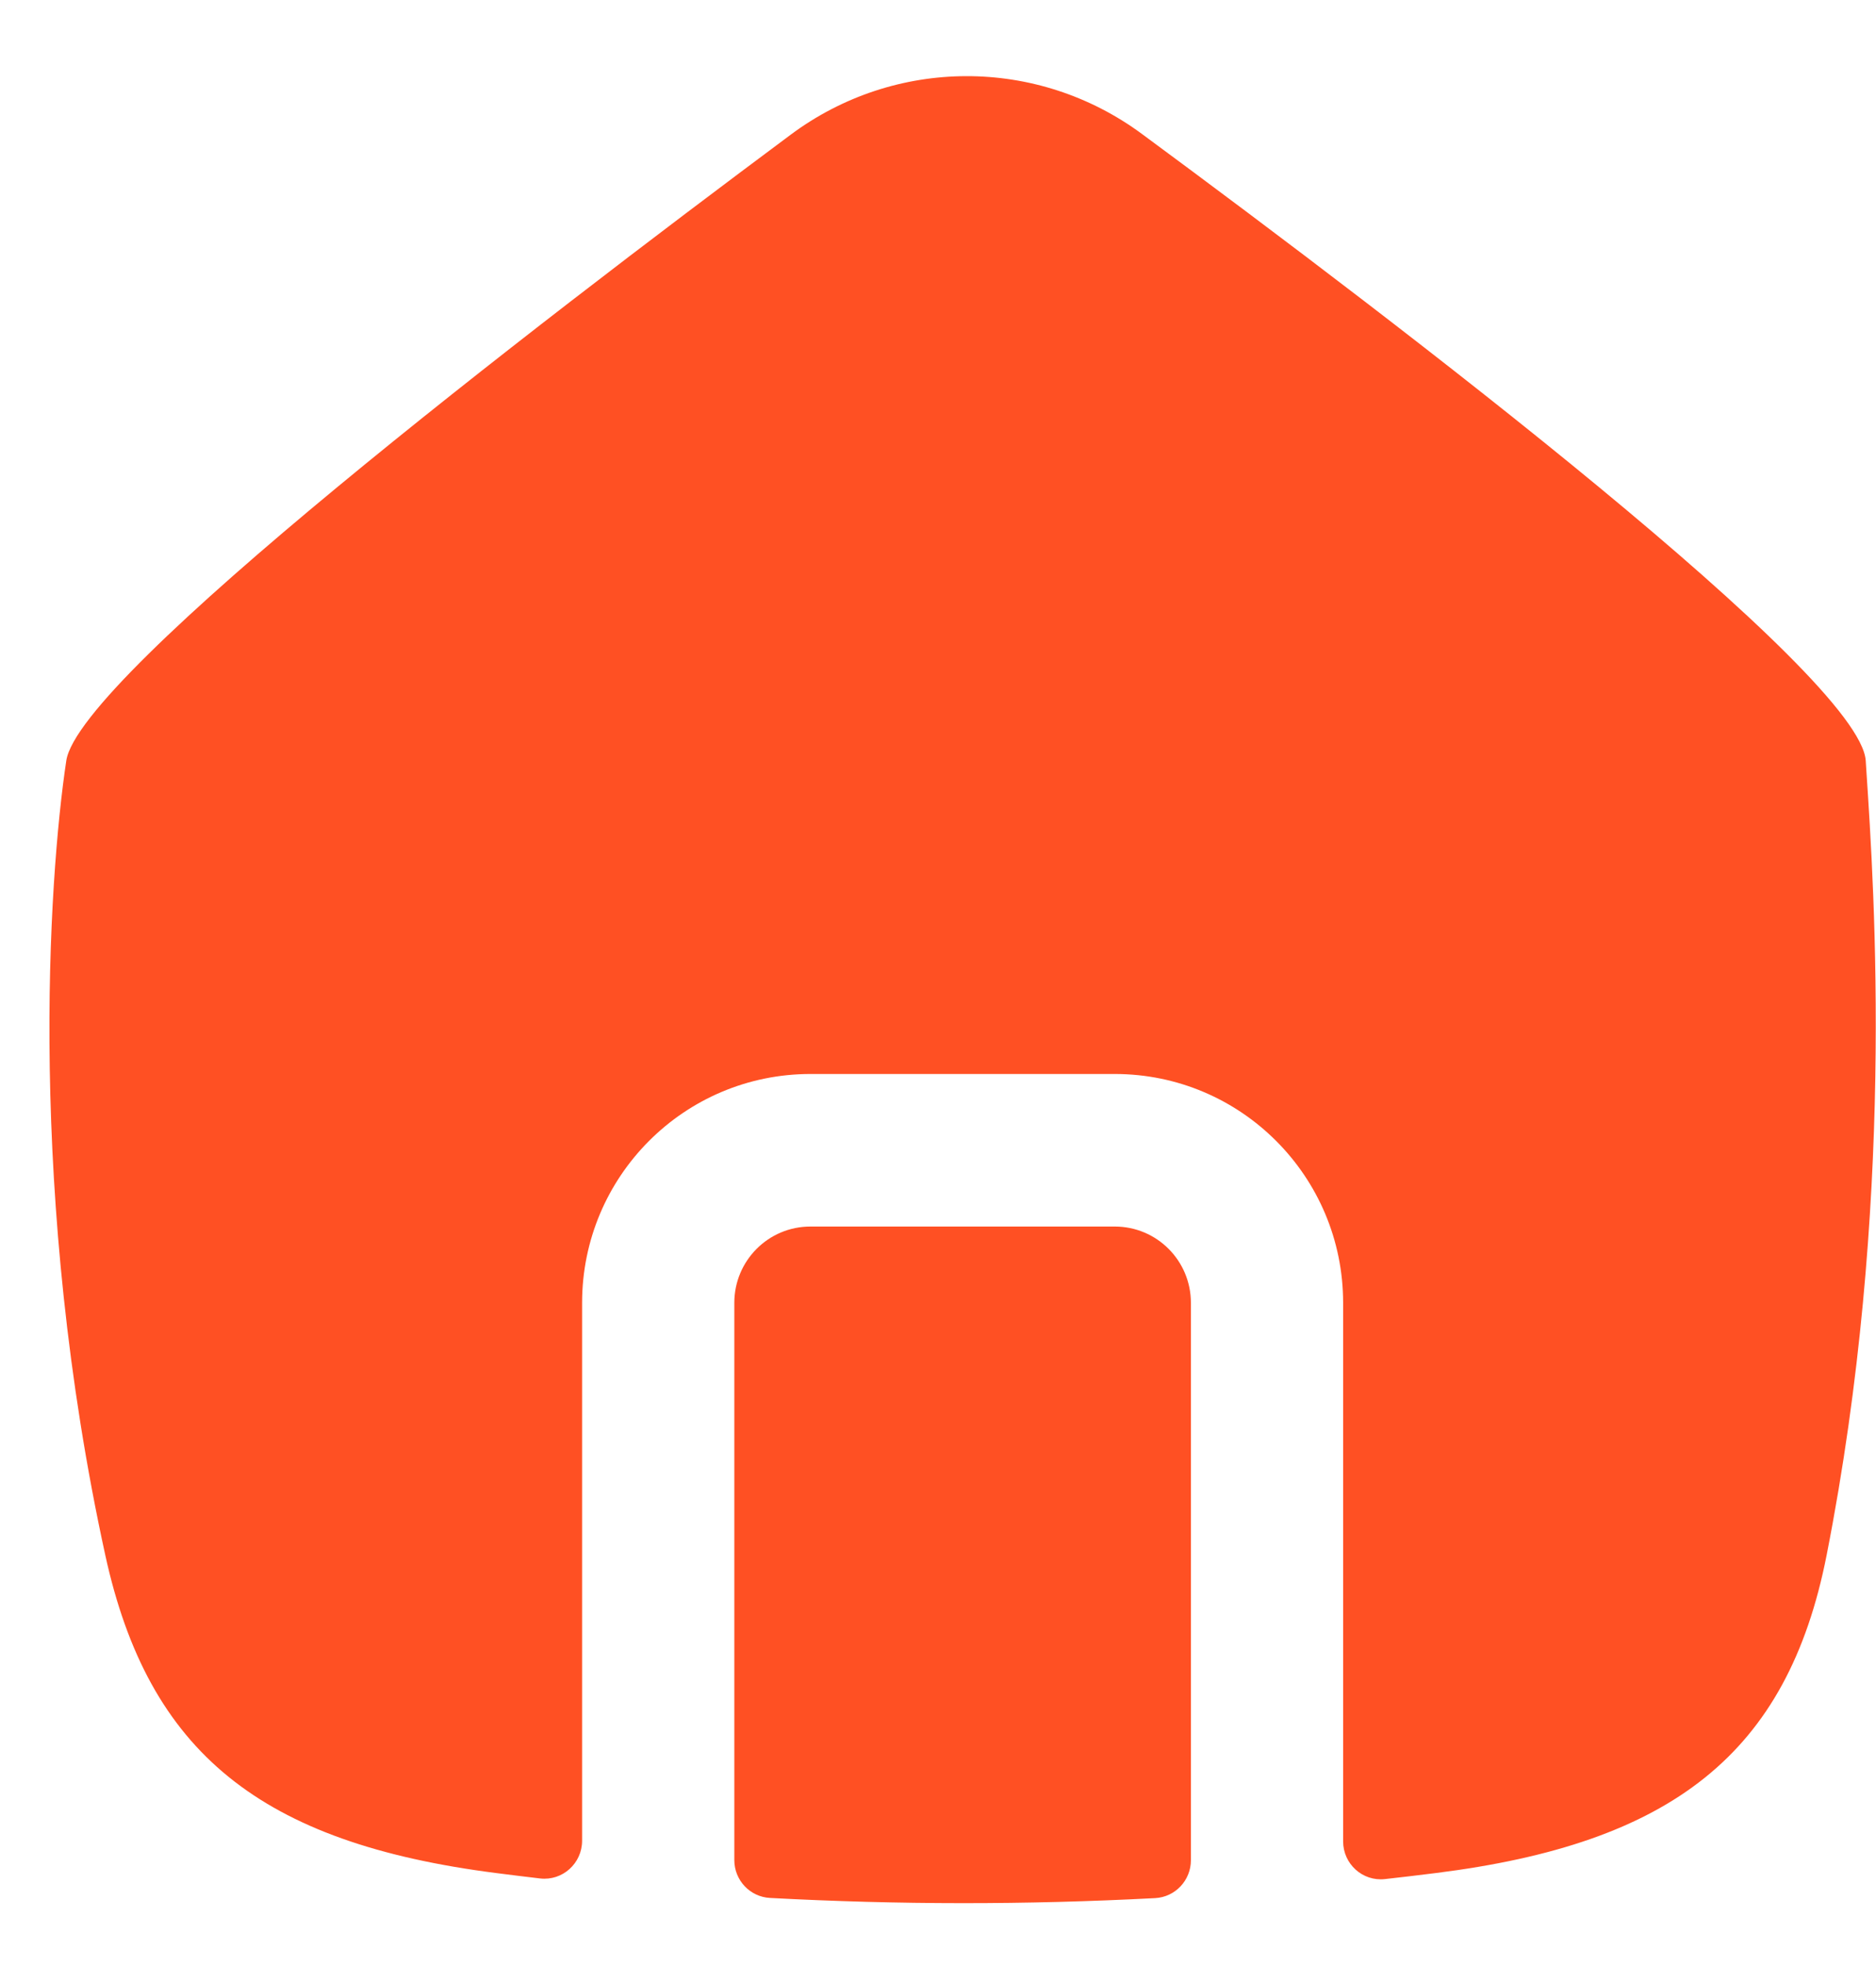<svg width="21" height="22" viewBox="0 0 21 22" fill="none" xmlns="http://www.w3.org/2000/svg">
<path d="M1.179 17.404C0.304 13.402 0.541 9.848 0.742 8.512C0.885 7.558 5.96 3.659 8.85 1.508C10.019 0.637 11.61 0.633 12.783 1.499C15.697 3.649 20.822 7.559 20.885 8.512C20.887 8.542 20.889 8.573 20.891 8.606C20.984 10.005 21.216 13.493 20.447 17.404C20.009 19.627 18.712 20.63 16.068 20.96C15.879 20.984 15.691 21.006 15.503 21.027C15.253 21.055 15.035 20.858 15.035 20.605V14.579C15.035 13.164 13.89 12.018 12.479 12.018L9.072 12.018C7.66 12.018 6.516 13.164 6.516 14.579L6.516 20.598C6.516 20.851 6.297 21.049 6.046 21.02C5.884 21.001 5.721 20.981 5.558 20.96C2.915 20.623 1.662 19.61 1.179 17.404Z" fill="#FF5023"/>
<path d="M8.22 20.814C8.22 21.04 8.395 21.226 8.619 21.238C10.053 21.315 11.484 21.316 12.931 21.24C13.156 21.228 13.331 21.041 13.331 20.816L13.331 14.579C13.331 14.107 12.95 13.725 12.479 13.725L9.072 13.725C8.601 13.725 8.22 14.107 8.22 14.579L8.22 20.814Z" fill="#FF5023"/>
</svg>
